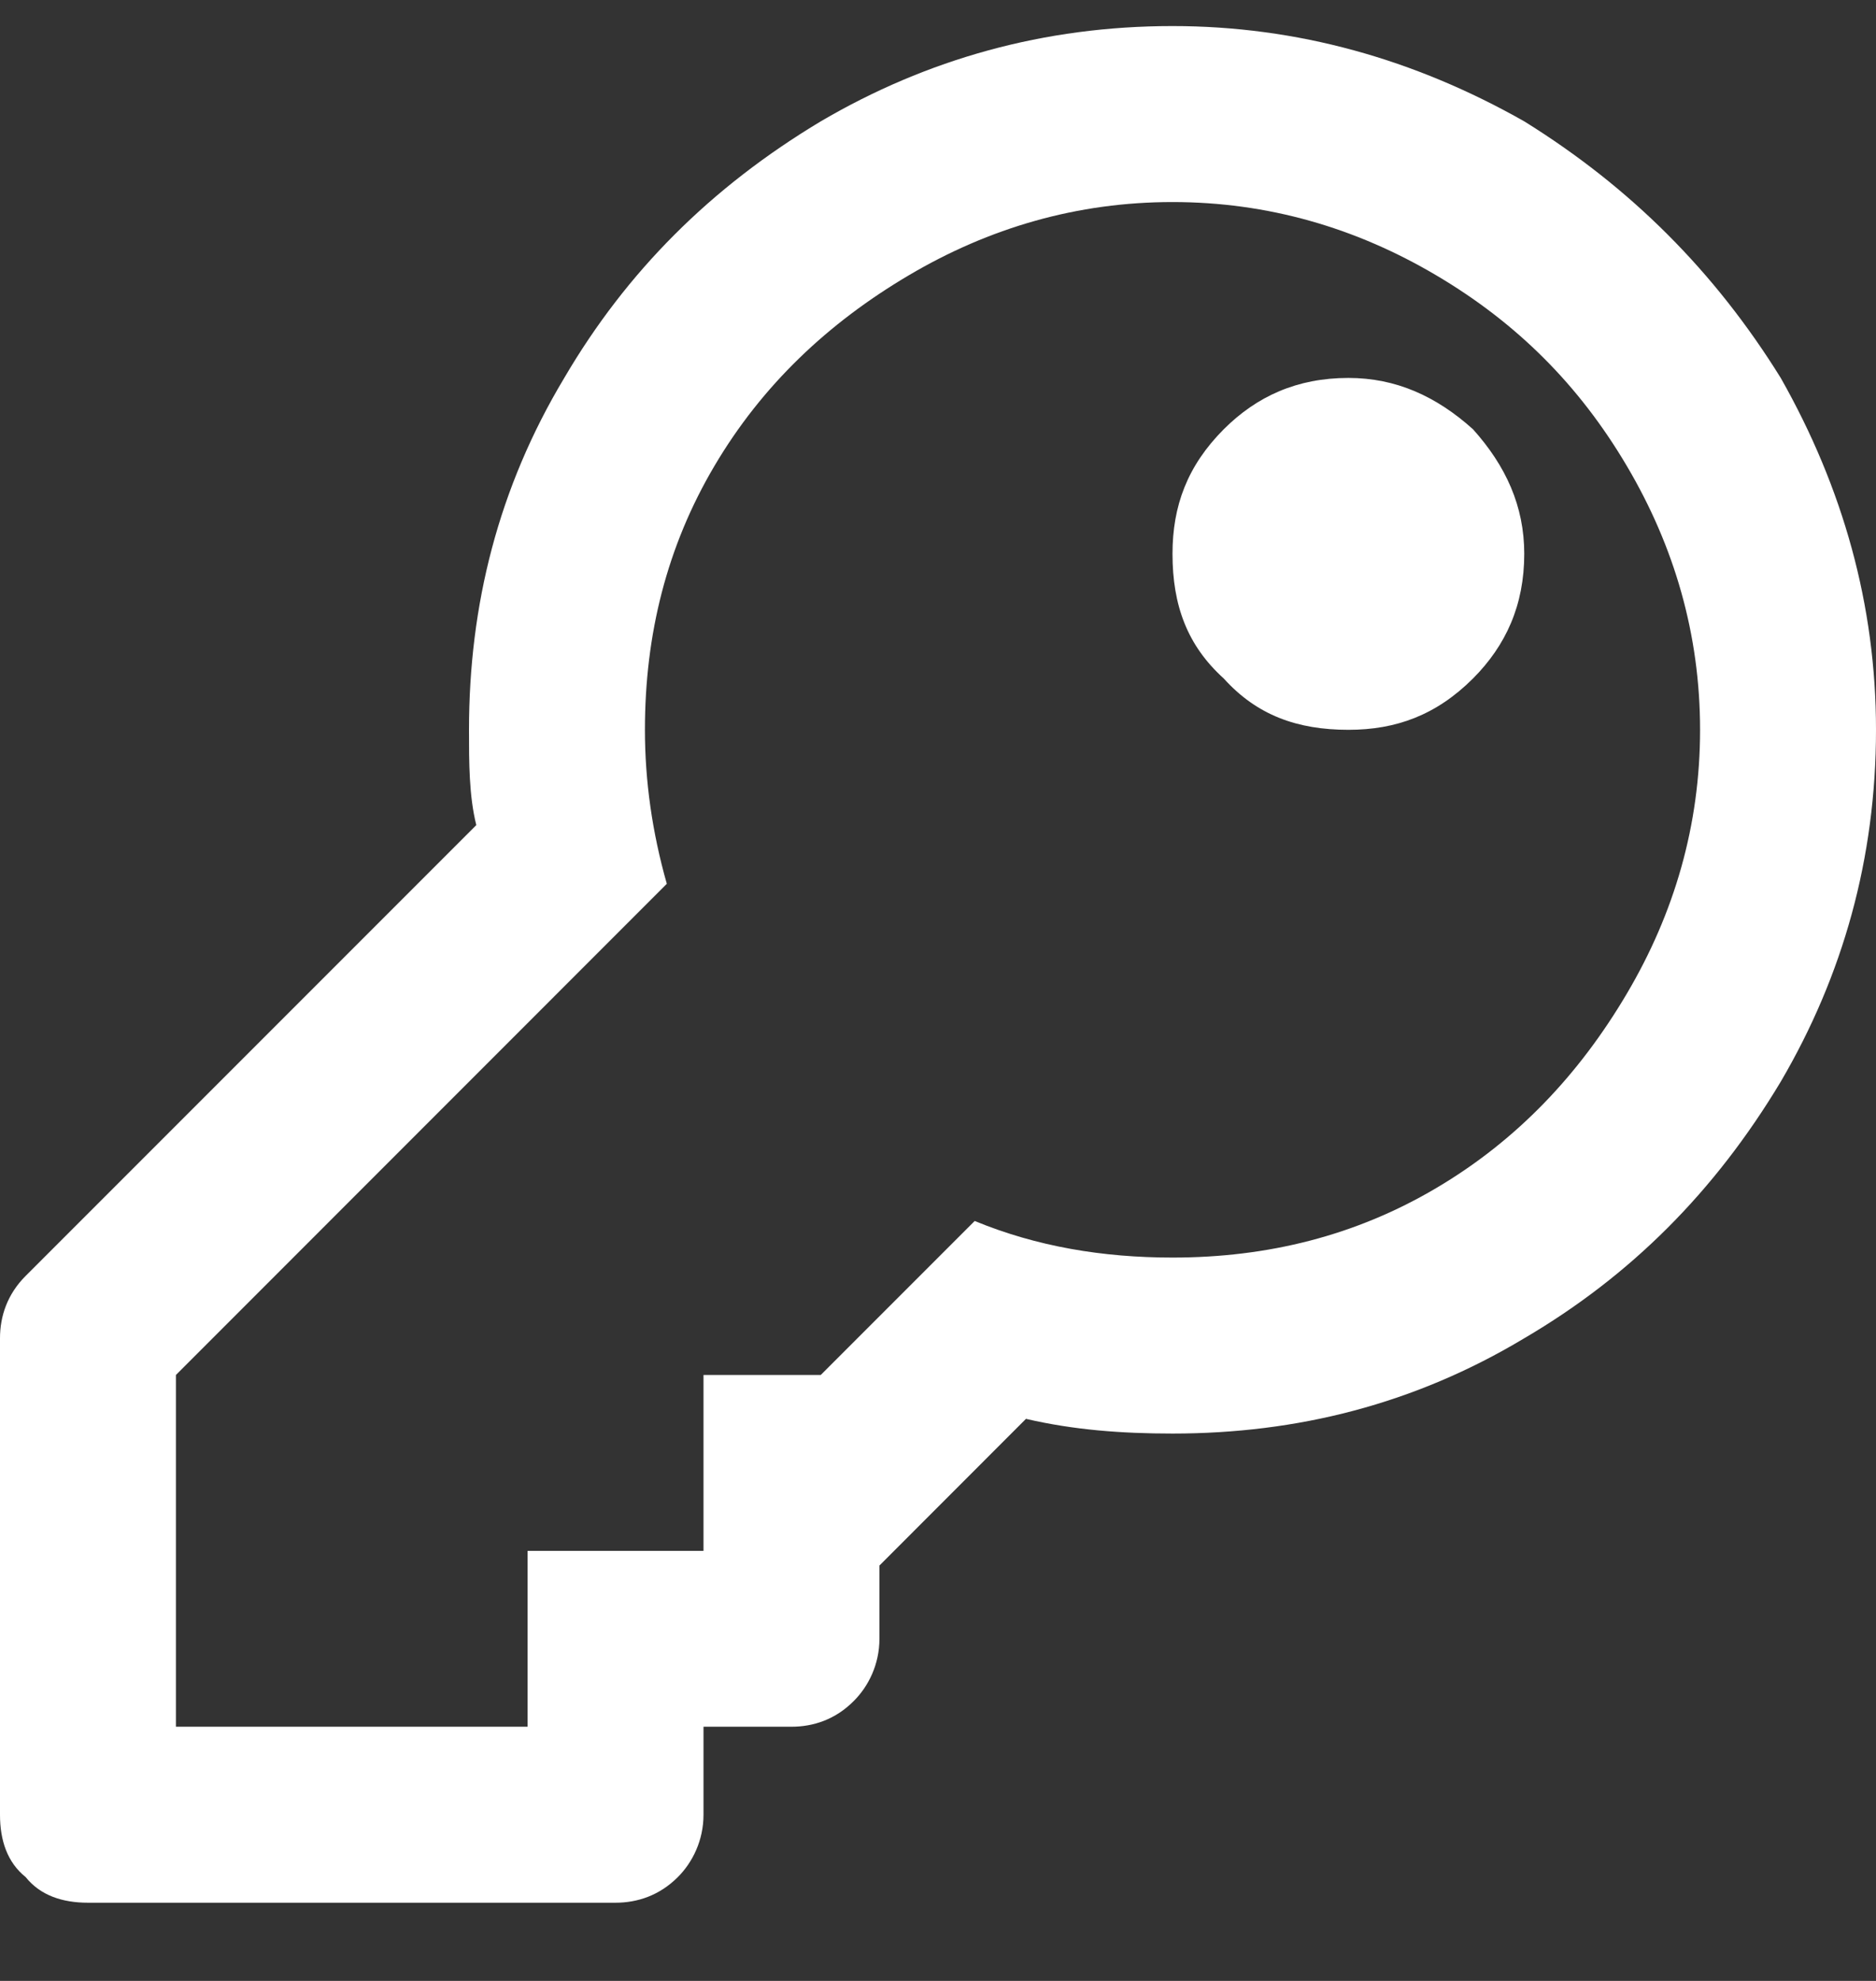 <svg width="18" height="19" viewBox="0 0 18 19" fill="none" xmlns="http://www.w3.org/2000/svg">
<rect x="0" y="0" width="18" height="19" fill="#333333" stroke="none"/>
<path d="M11.25 1.938C10.336 1.938 9.492 2.184 8.719 2.641C7.945 3.098 7.312 3.695 6.855 4.469C6.398 5.242 6.188 6.086 6.188 7C6.188 7.492 6.258 7.984 6.398 8.477L1.688 13.188V16.562H5.062V14.875H6.75V13.188H7.875L9.352 11.711C9.949 11.957 10.582 12.062 11.25 12.062C12.164 12.062 13.008 11.852 13.781 11.395C14.555 10.938 15.152 10.305 15.609 9.531C16.066 8.758 16.312 7.914 16.312 7C16.312 6.086 16.066 5.242 15.609 4.469C15.152 3.695 14.555 3.098 13.781 2.641C13.008 2.184 12.164 1.938 11.25 1.938ZM11.25 0.25C12.445 0.25 13.57 0.566 14.625 1.164C15.645 1.797 16.453 2.605 17.086 3.625C17.684 4.68 18 5.805 18 7C18 8.23 17.684 9.355 17.086 10.375C16.453 11.43 15.645 12.238 14.625 12.836C13.57 13.469 12.445 13.75 11.25 13.75C10.758 13.75 10.301 13.715 9.844 13.609L8.438 15.016V15.719C8.438 15.965 8.332 16.176 8.191 16.316C8.016 16.492 7.805 16.562 7.594 16.562H6.75V17.406C6.75 17.652 6.645 17.863 6.504 18.004C6.328 18.18 6.117 18.25 5.906 18.25H0.844C0.598 18.25 0.387 18.18 0.246 18.004C0.07 17.863 0 17.652 0 17.406V12.836C0 12.625 0.07 12.414 0.246 12.238L4.57 7.914C4.5 7.633 4.5 7.316 4.5 7C4.5 5.805 4.781 4.68 5.414 3.625C6.012 2.605 6.82 1.797 7.875 1.164C8.895 0.566 10.02 0.25 11.25 0.25ZM11.25 5.312C11.25 4.855 11.391 4.469 11.742 4.117C12.059 3.801 12.445 3.625 12.938 3.625C13.395 3.625 13.781 3.801 14.133 4.117C14.449 4.469 14.625 4.855 14.625 5.312C14.625 5.805 14.449 6.191 14.133 6.508C13.781 6.859 13.395 7 12.938 7C12.445 7 12.059 6.859 11.742 6.508C11.391 6.191 11.25 5.805 11.25 5.312Z" fill="white"/>
</svg>
